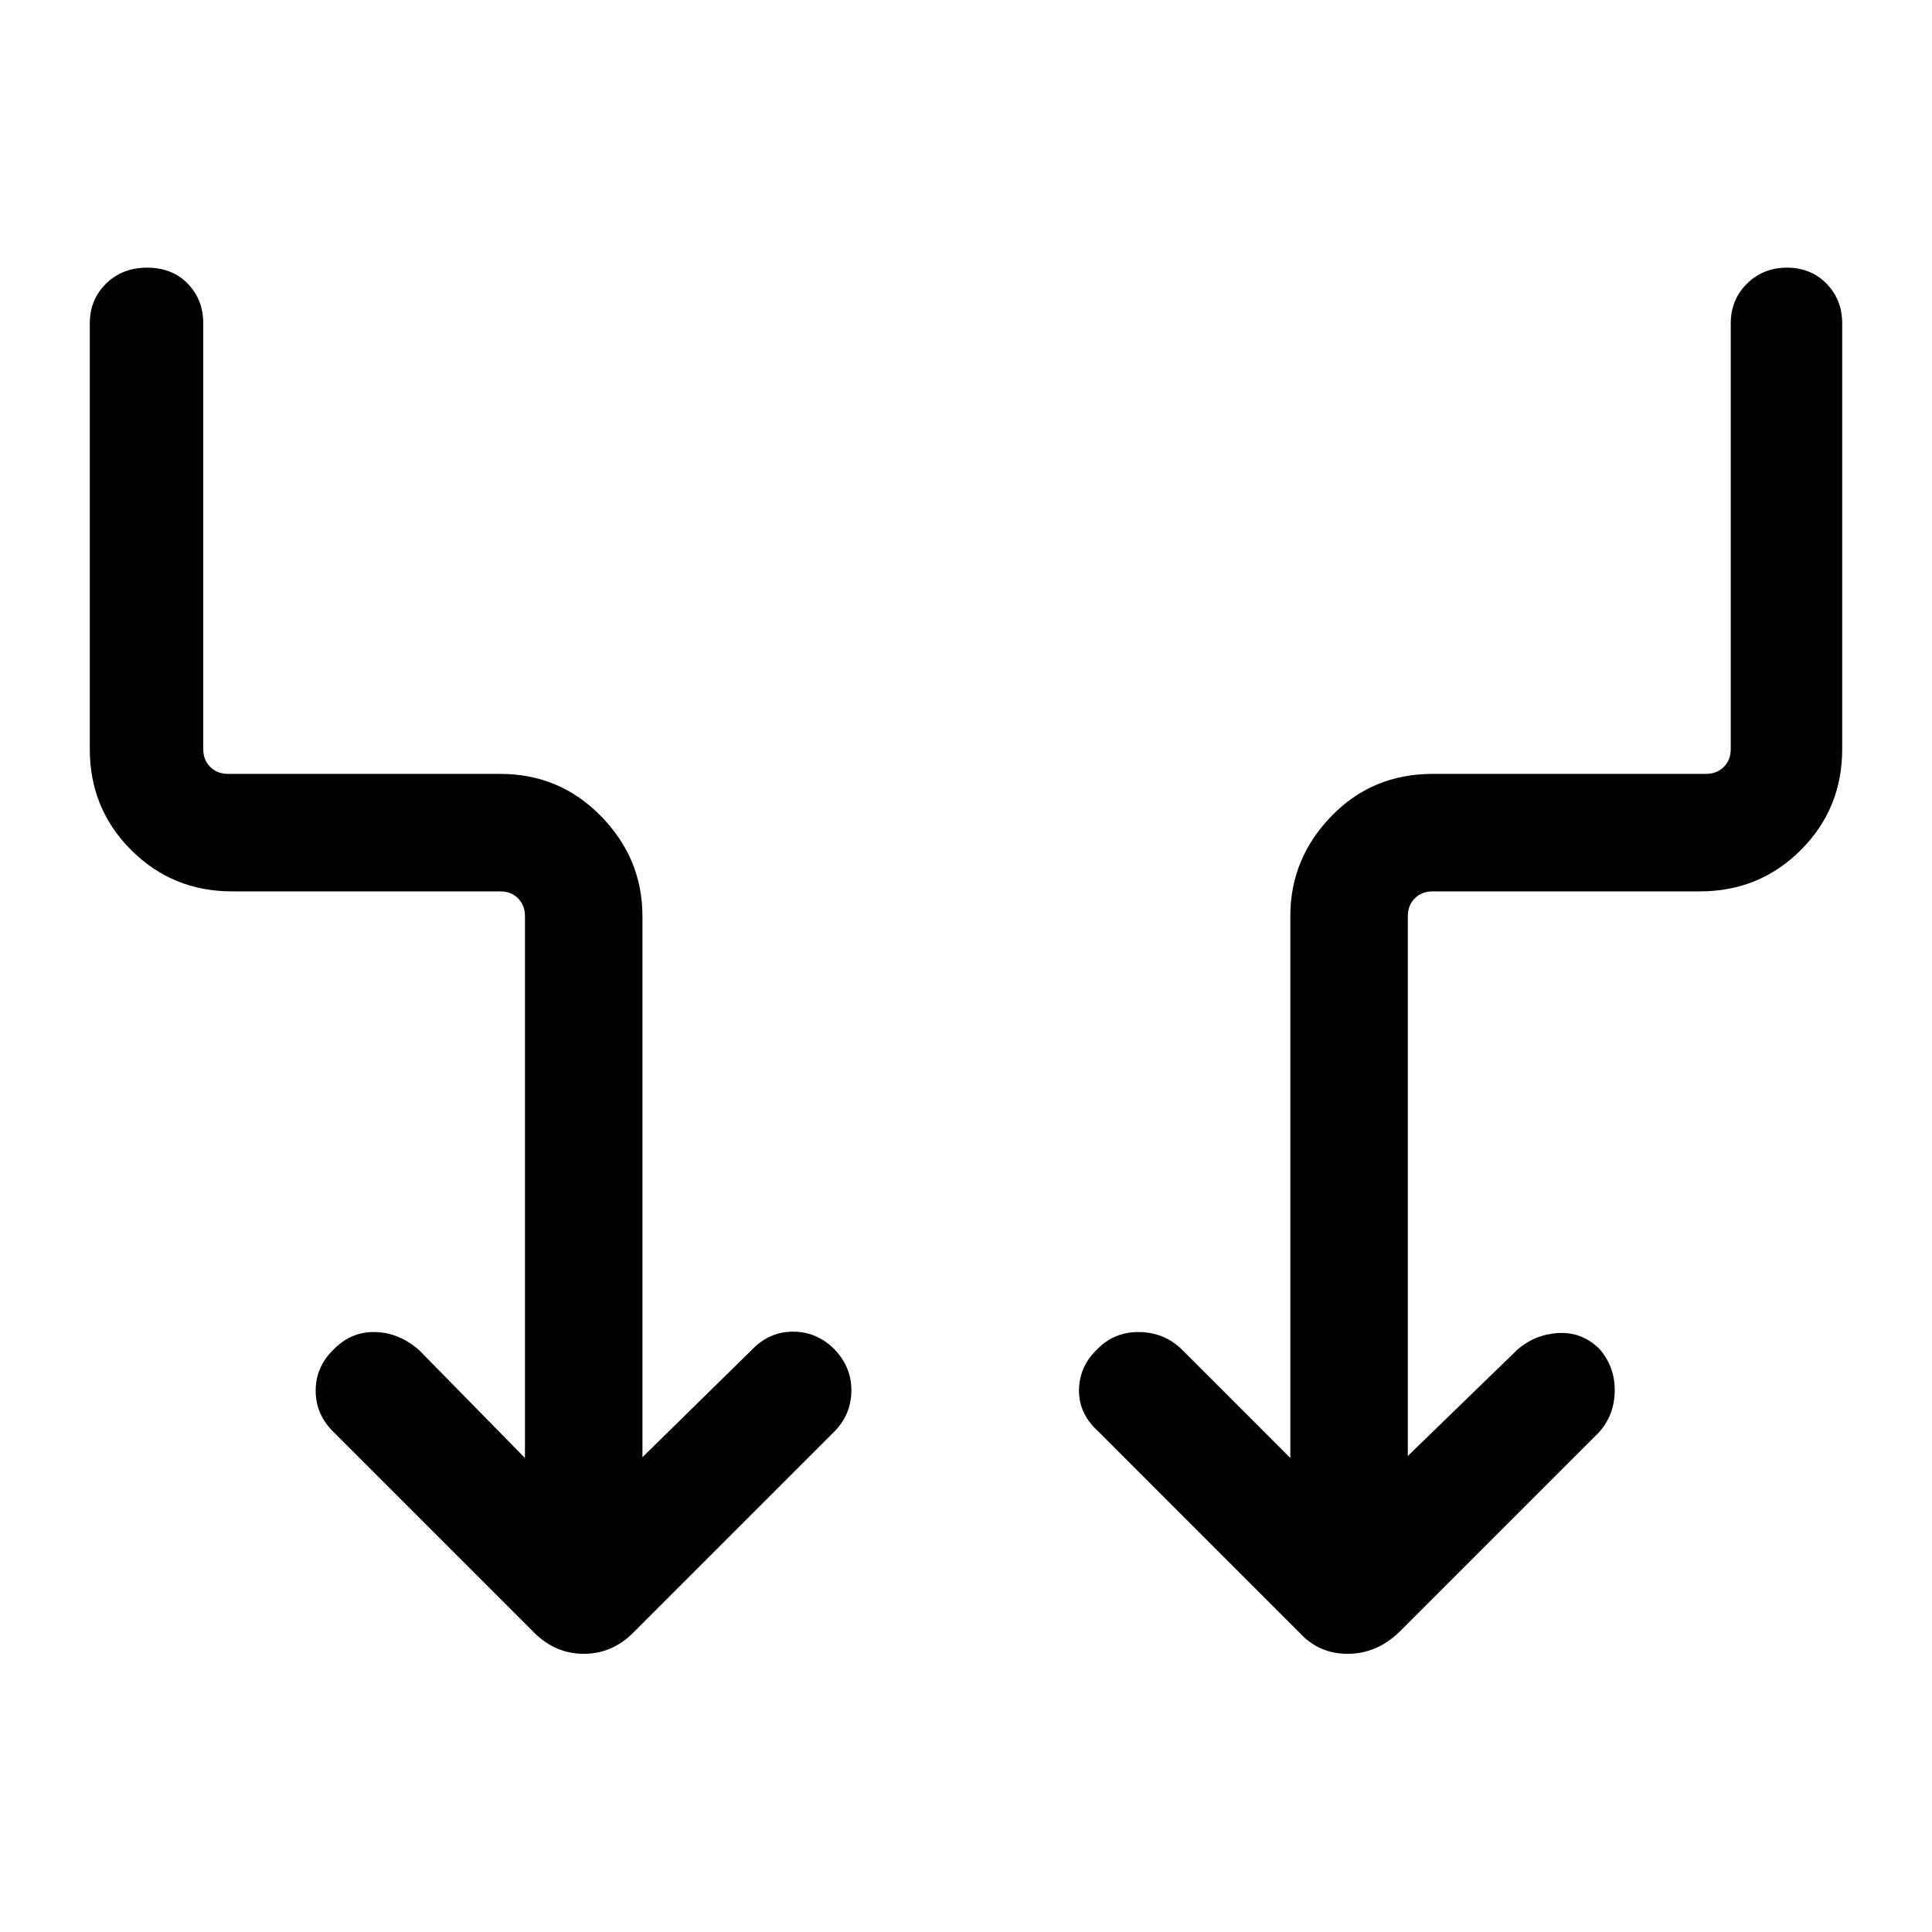 <svg xmlns="http://www.w3.org/2000/svg" height="48" viewBox="0 -960 960 960" width="48"><path d="M260.85-235.54v-269.23q0-5.38-3.46-8.85-3.47-3.46-8.85-3.46H115.31q-29.6 0-50.14-20.55-20.55-20.54-20.55-50.14v-211.54q0-11.79 8.06-19.74Q60.74-827 73.16-827t20.13 7.95q7.71 7.95 7.71 19.74v211.54q0 5.39 3.46 8.85t8.85 3.46h135.23q29.59 0 50.14 21.05t20.55 49.64v268.85l54.31-53.31q8.69-9.08 20.5-9.08t20.5 8.69q8.69 8.95 8.5 20.92-.19 11.98-8.89 20.47l-99.38 99.38q-10.52 10.62-24.69 10.62-14.16 0-24.77-10.62l-99.77-99.77q-8.69-8.69-8.69-20.37 0-11.68 8.69-20.24 8.69-9.08 20.66-8.89 11.97.2 21.95 8.89l52.7 53.69Zm438.69-1 54.31-52.69q8.69-7.69 20.5-8.39 11.8-.69 20.5 8 7.69 8.95 7.5 20.92-.2 11.98-7.89 20.47l-99.38 99.38q-11.19 10.62-25.52 10.62t-23.95-10.62l-99.76-99.77q-9.7-8.69-9.7-20.37 0-11.68 8.7-20.24 8.69-9.08 21.3-8.89 12.62.2 21.31 8.89l53.69 53.69v-269.23q0-28.59 20.36-49.64t50.34-21.05h135.84q5.39 0 8.85-3.46t3.46-8.85v-211.54q0-11.79 8.06-19.74 8.06-7.95 19.89-7.95 11.84 0 19.64 7.95 7.79 7.95 7.79 19.74v211.54q0 29.6-20.55 50.14-20.54 20.55-50.14 20.55H711.85q-5.39 0-8.85 3.46-3.46 3.47-3.46 8.85v268.23Z"/></svg>